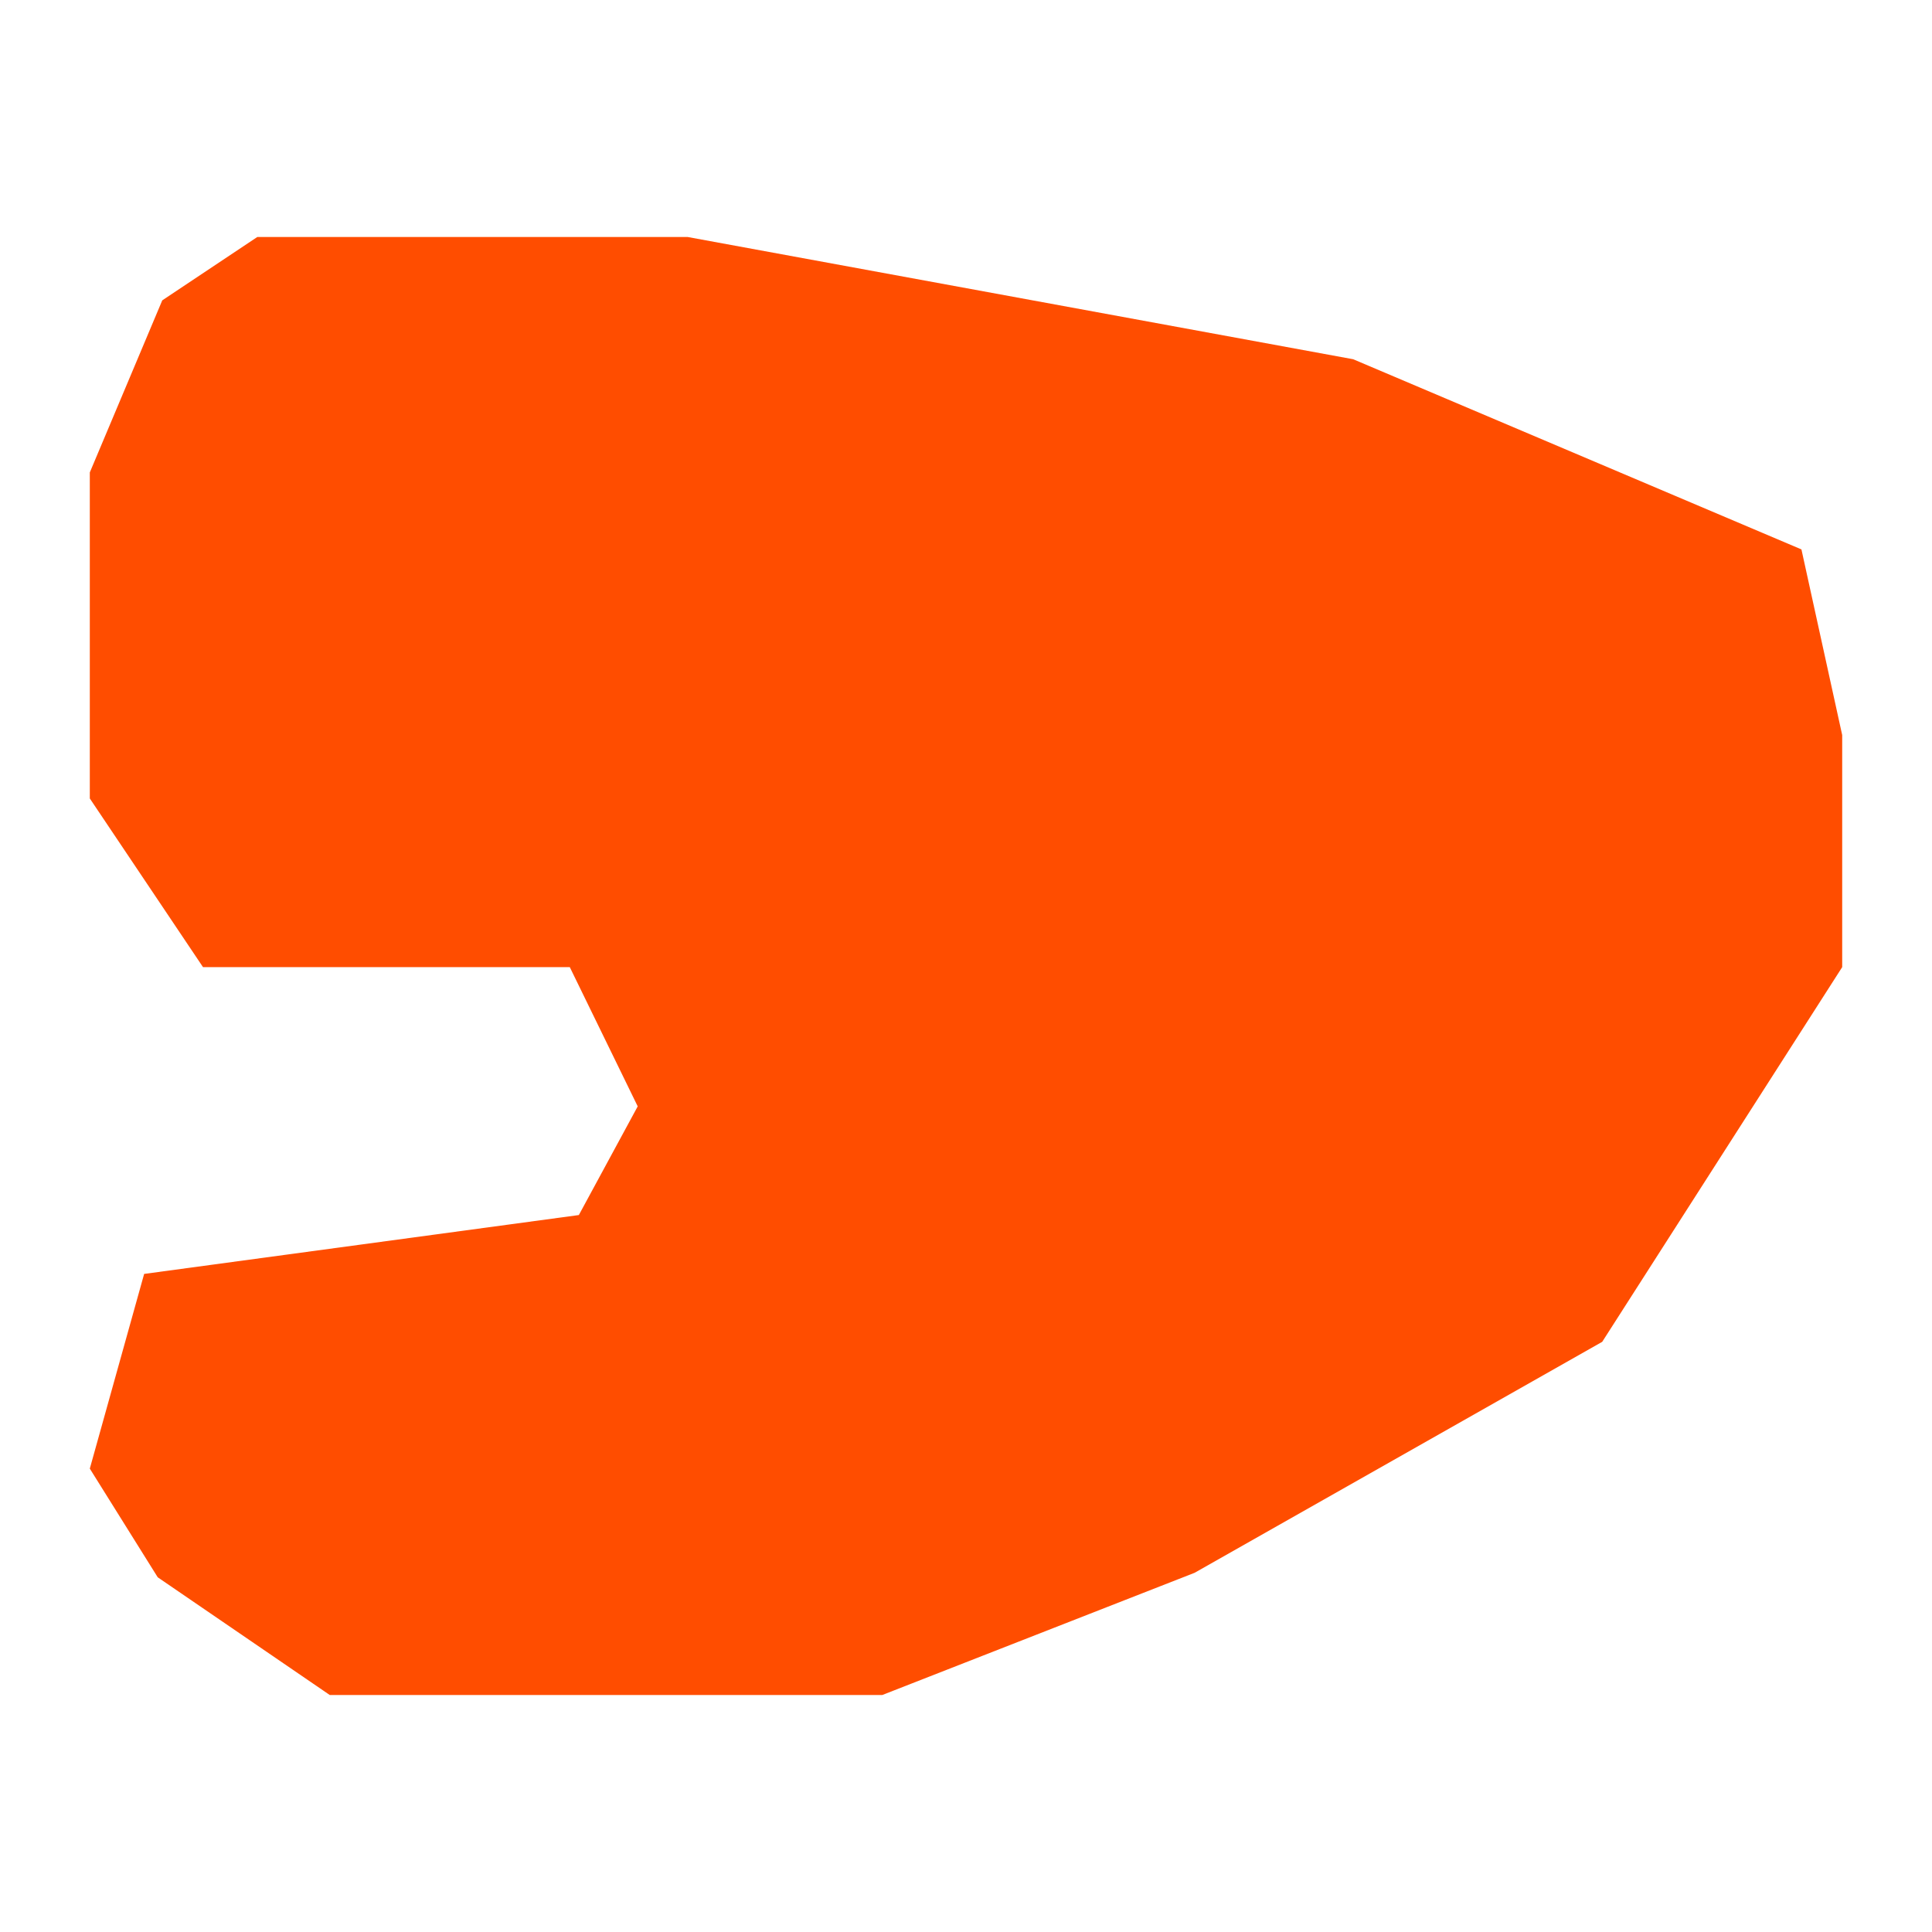 <svg xmlns="http://www.w3.org/2000/svg" viewBox="0 0 512 512"><defs><style>.cls-1{fill:#ff4d00;}.cls-2{fill:none;}</style></defs><g id="Layer_2" data-name="Layer 2"><g id="WO-DOBVH----A--"><polygon class="cls-1" points="43 79.6 23.8 125.2 23.8 211.6 53.8 256.3 151 256.3 169 293.2 153.4 322 38.2 337.6 23.8 389.2 41.8 418 87.4 449.2 233.8 449.2 316.6 416.8 424.6 355.6 488.2 256.3 488.2 194.8 477.4 145.6 358.6 95.2 182.2 62.8 68.2 62.8 43 79.6"/><rect class="cls-2" width="512" height="512"/></g></g></svg>